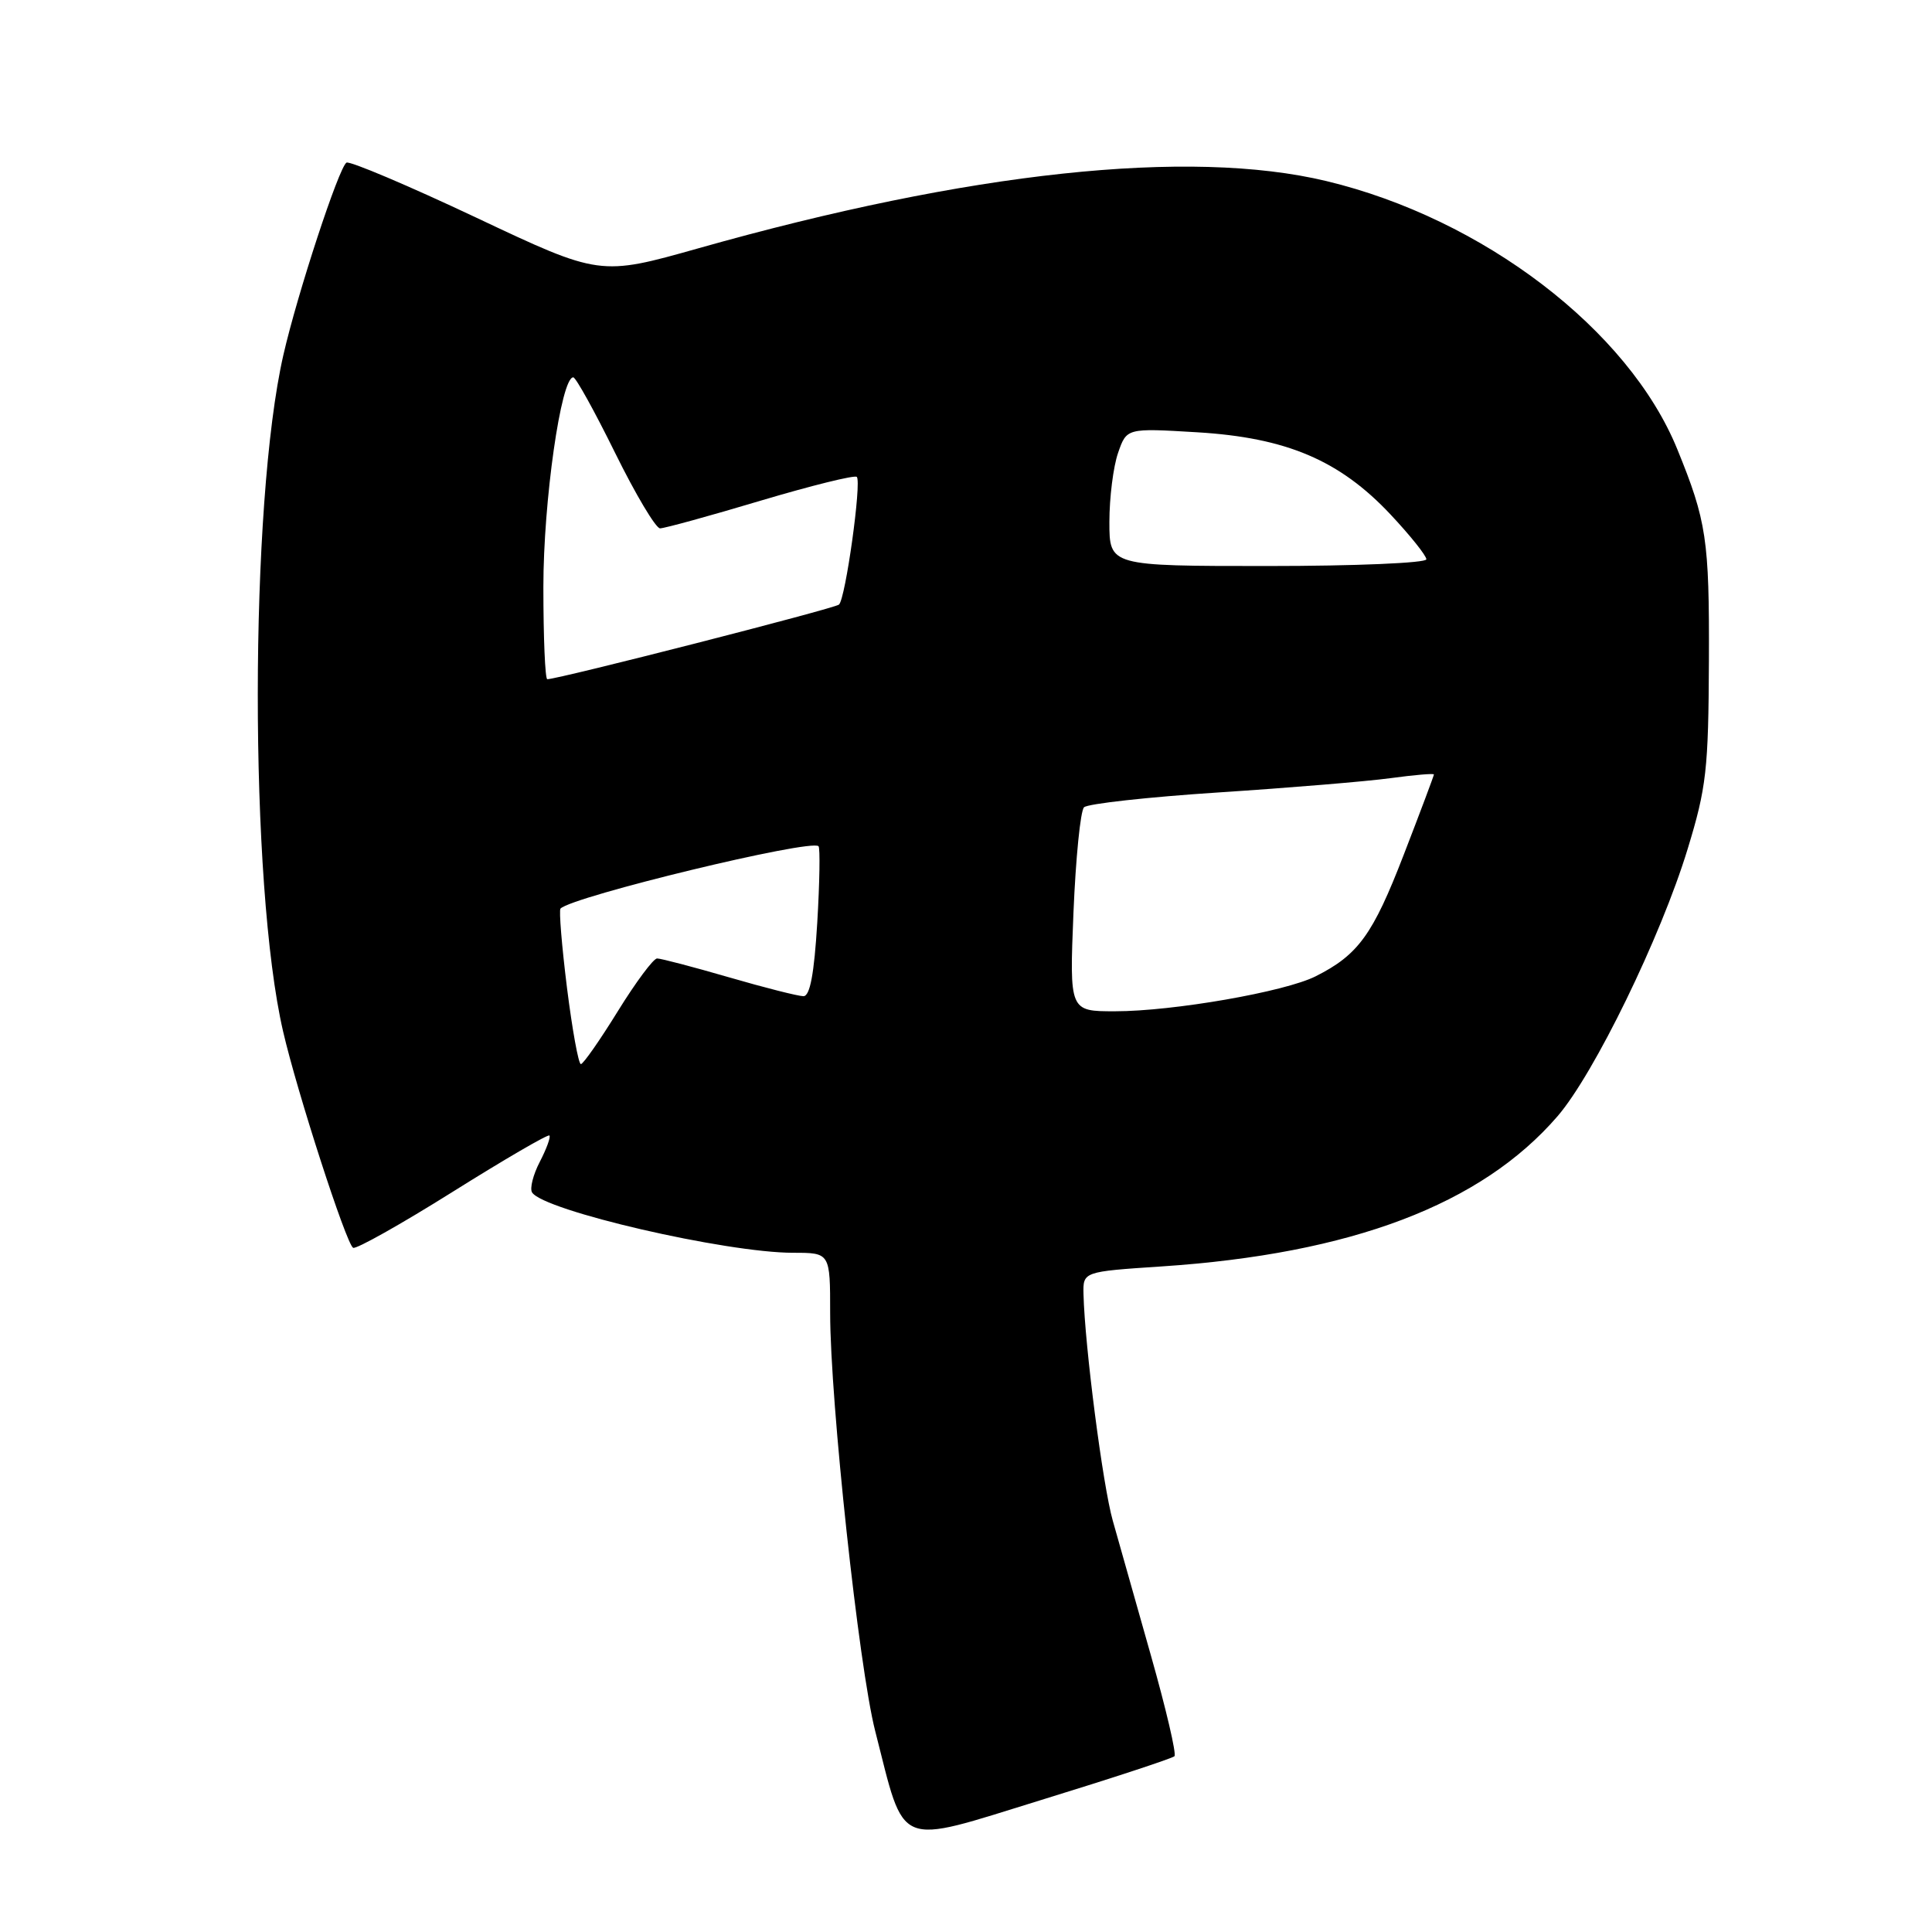 <?xml version="1.0" encoding="UTF-8" standalone="no"?>
<!DOCTYPE svg PUBLIC "-//W3C//DTD SVG 1.1//EN" "http://www.w3.org/Graphics/SVG/1.1/DTD/svg11.dtd" >
<svg xmlns="http://www.w3.org/2000/svg" xmlns:xlink="http://www.w3.org/1999/xlink" version="1.1" viewBox="0 0 256 256">
 <g >
 <path fill="currentColor"
d=" M 155.62 232.71 C 155.91 232.42 154.50 226.41 152.50 219.35 C 150.50 212.28 148.23 204.25 147.45 201.50 C 146.13 196.86 143.74 178.37 143.57 171.50 C 143.50 168.50 143.50 168.50 153.90 167.81 C 179.07 166.14 196.27 159.62 206.38 147.91 C 211.23 142.29 220.07 124.15 223.62 112.50 C 226.11 104.35 226.38 102.00 226.44 87.50 C 226.50 71.50 226.13 69.04 222.24 59.50 C 215.80 43.71 196.49 28.96 175.74 23.99 C 157.59 19.64 128.41 22.76 92.58 32.89 C 79.50 36.58 79.50 36.58 63.09 28.83 C 54.06 24.57 46.33 21.30 45.91 21.55 C 44.90 22.18 39.41 38.89 37.55 47.03 C 33.05 66.71 33.02 117.26 37.51 136.66 C 39.36 144.69 45.87 164.81 46.79 165.34 C 47.18 165.56 53.11 162.23 59.97 157.93 C 66.83 153.63 72.60 150.27 72.80 150.46 C 72.99 150.66 72.42 152.22 71.53 153.94 C 70.64 155.65 70.18 157.48 70.50 158.00 C 71.99 160.41 96.17 166.00 105.11 166.00 C 110.00 166.00 110.00 166.00 110.00 174.00 C 110.00 185.64 113.80 220.91 115.97 229.38 C 120.00 245.15 118.48 244.52 137.96 238.51 C 147.39 235.61 155.34 232.99 155.62 232.71 Z  M 75.13 130.90 C 74.44 125.34 74.05 120.61 74.27 120.39 C 75.90 118.77 107.46 111.13 108.46 112.13 C 108.68 112.35 108.61 116.91 108.29 122.27 C 107.88 129.04 107.33 132.00 106.46 132.00 C 105.78 132.00 101.34 130.88 96.60 129.50 C 91.85 128.12 87.57 127.00 87.07 127.00 C 86.58 127.00 84.24 130.15 81.86 134.00 C 79.48 137.85 77.28 141.00 76.97 141.00 C 76.65 141.00 75.83 136.45 75.13 130.90 Z  M 142.24 120.91 C 142.54 113.72 143.16 107.44 143.64 106.97 C 144.11 106.50 152.15 105.61 161.50 105.00 C 170.85 104.39 181.09 103.54 184.25 103.11 C 187.41 102.68 190.00 102.46 190.00 102.62 C 190.00 102.78 188.20 107.58 185.99 113.29 C 181.91 123.85 179.98 126.52 174.34 129.36 C 170.27 131.42 155.45 134.00 147.73 134.00 C 141.71 134.00 141.71 134.00 142.24 120.91 Z  M 72.00 77.77 C 72.00 66.40 74.34 50.00 75.96 50.00 C 76.30 50.00 78.79 54.50 81.50 60.00 C 84.21 65.50 86.89 70.00 87.46 70.01 C 88.03 70.01 94.02 68.37 100.76 66.35 C 107.51 64.34 113.25 62.92 113.53 63.19 C 114.19 63.85 112.04 79.33 111.17 80.11 C 110.60 80.63 73.98 90.00 72.52 90.00 C 72.23 90.00 72.00 84.50 72.00 77.77 Z  M 147.00 69.15 C 147.00 65.93 147.52 61.82 148.15 60.01 C 149.29 56.72 149.29 56.72 158.63 57.28 C 170.45 57.99 177.50 60.98 184.25 68.17 C 186.86 70.95 189.00 73.63 189.00 74.11 C 189.00 74.60 179.55 75.00 168.00 75.00 C 147.00 75.00 147.00 75.00 147.00 69.15 Z "/>
</g>
</svg>
